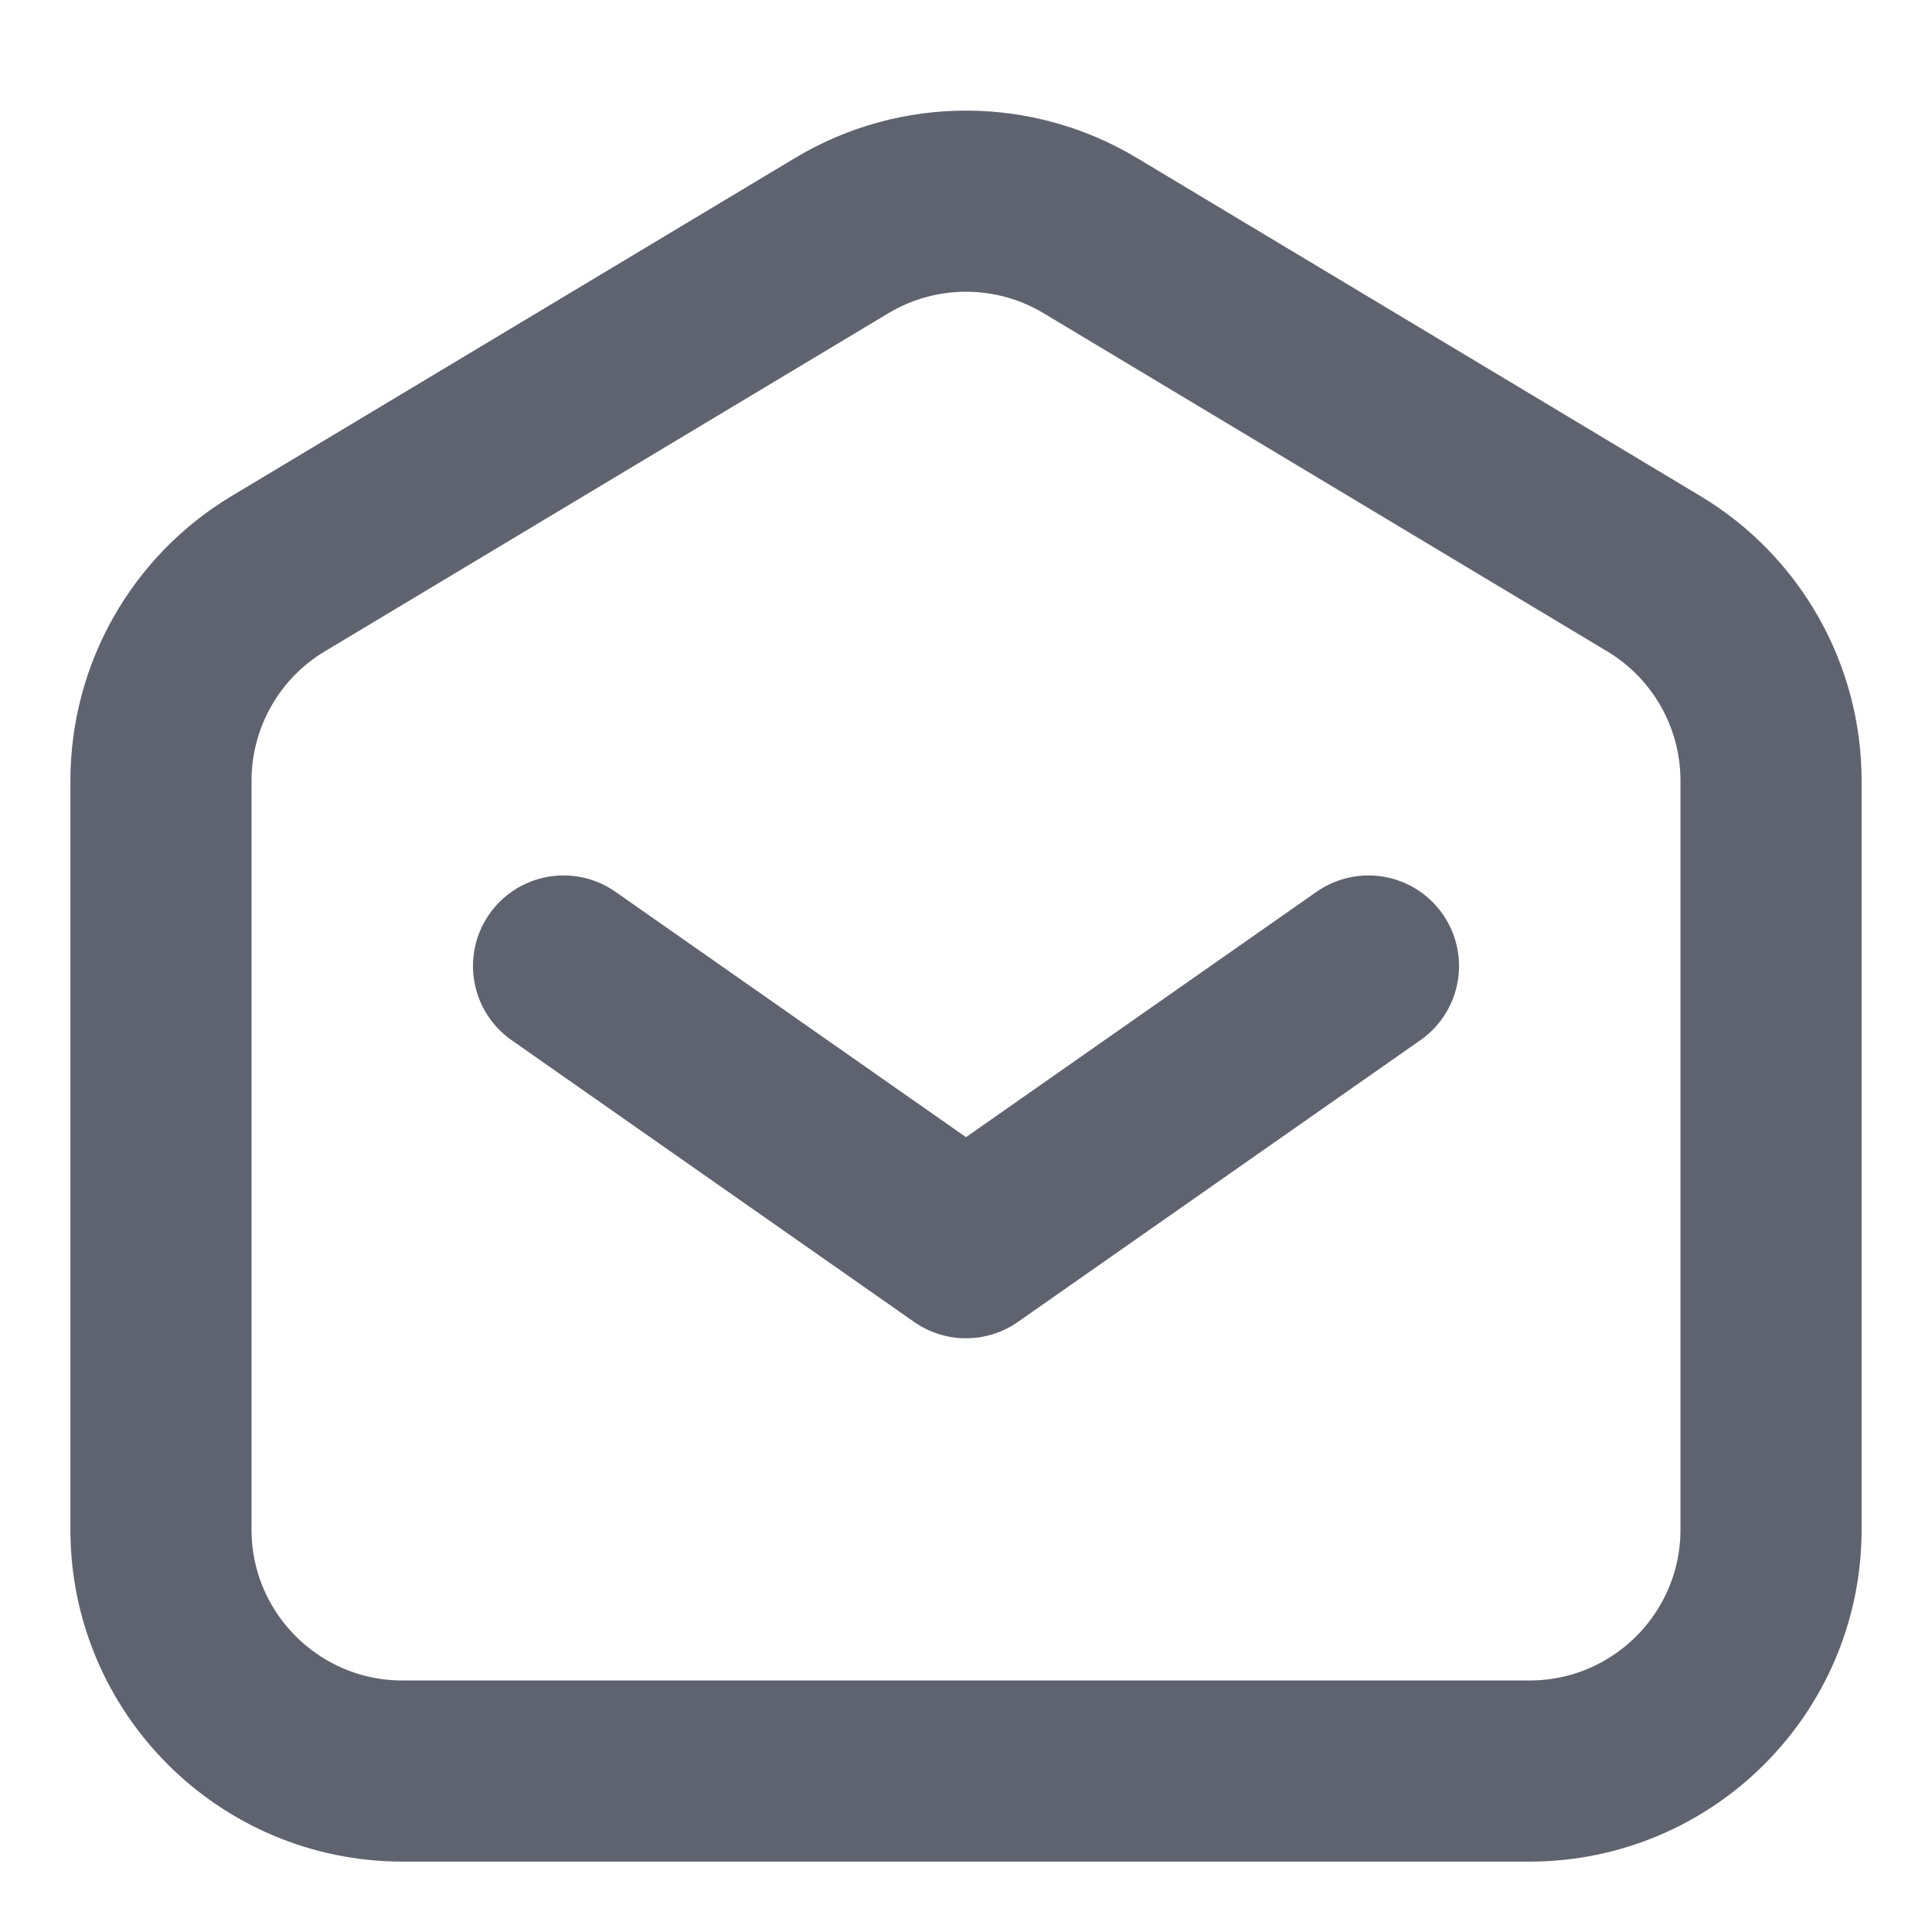 <svg width="16" height="16" viewBox="0 0 16 16" fill="none" xmlns="http://www.w3.org/2000/svg">
<g clip-path="url(#clip0_53_449)">
<path d="M4.667 8L8 10.333L11.333 8" stroke="#5E636F" stroke-width="1.5" stroke-linecap="round" stroke-linejoin="round"/>
<path d="M1.333 12.667V6.466C1.333 5.763 1.702 5.112 2.304 4.751L6.971 1.951C7.604 1.571 8.396 1.571 9.029 1.951L13.696 4.751C14.298 5.112 14.667 5.763 14.667 6.466V12.667C14.667 13.771 13.771 14.667 12.667 14.667H3.333C2.229 14.667 1.333 13.771 1.333 12.667Z" stroke="#5E636F" stroke-width="1.5"/>
</g>
<defs>
<clipPath id="clip0_53_449">
<rect width="16" height="16" fill="white"/>
</clipPath>
</defs>
</svg>
